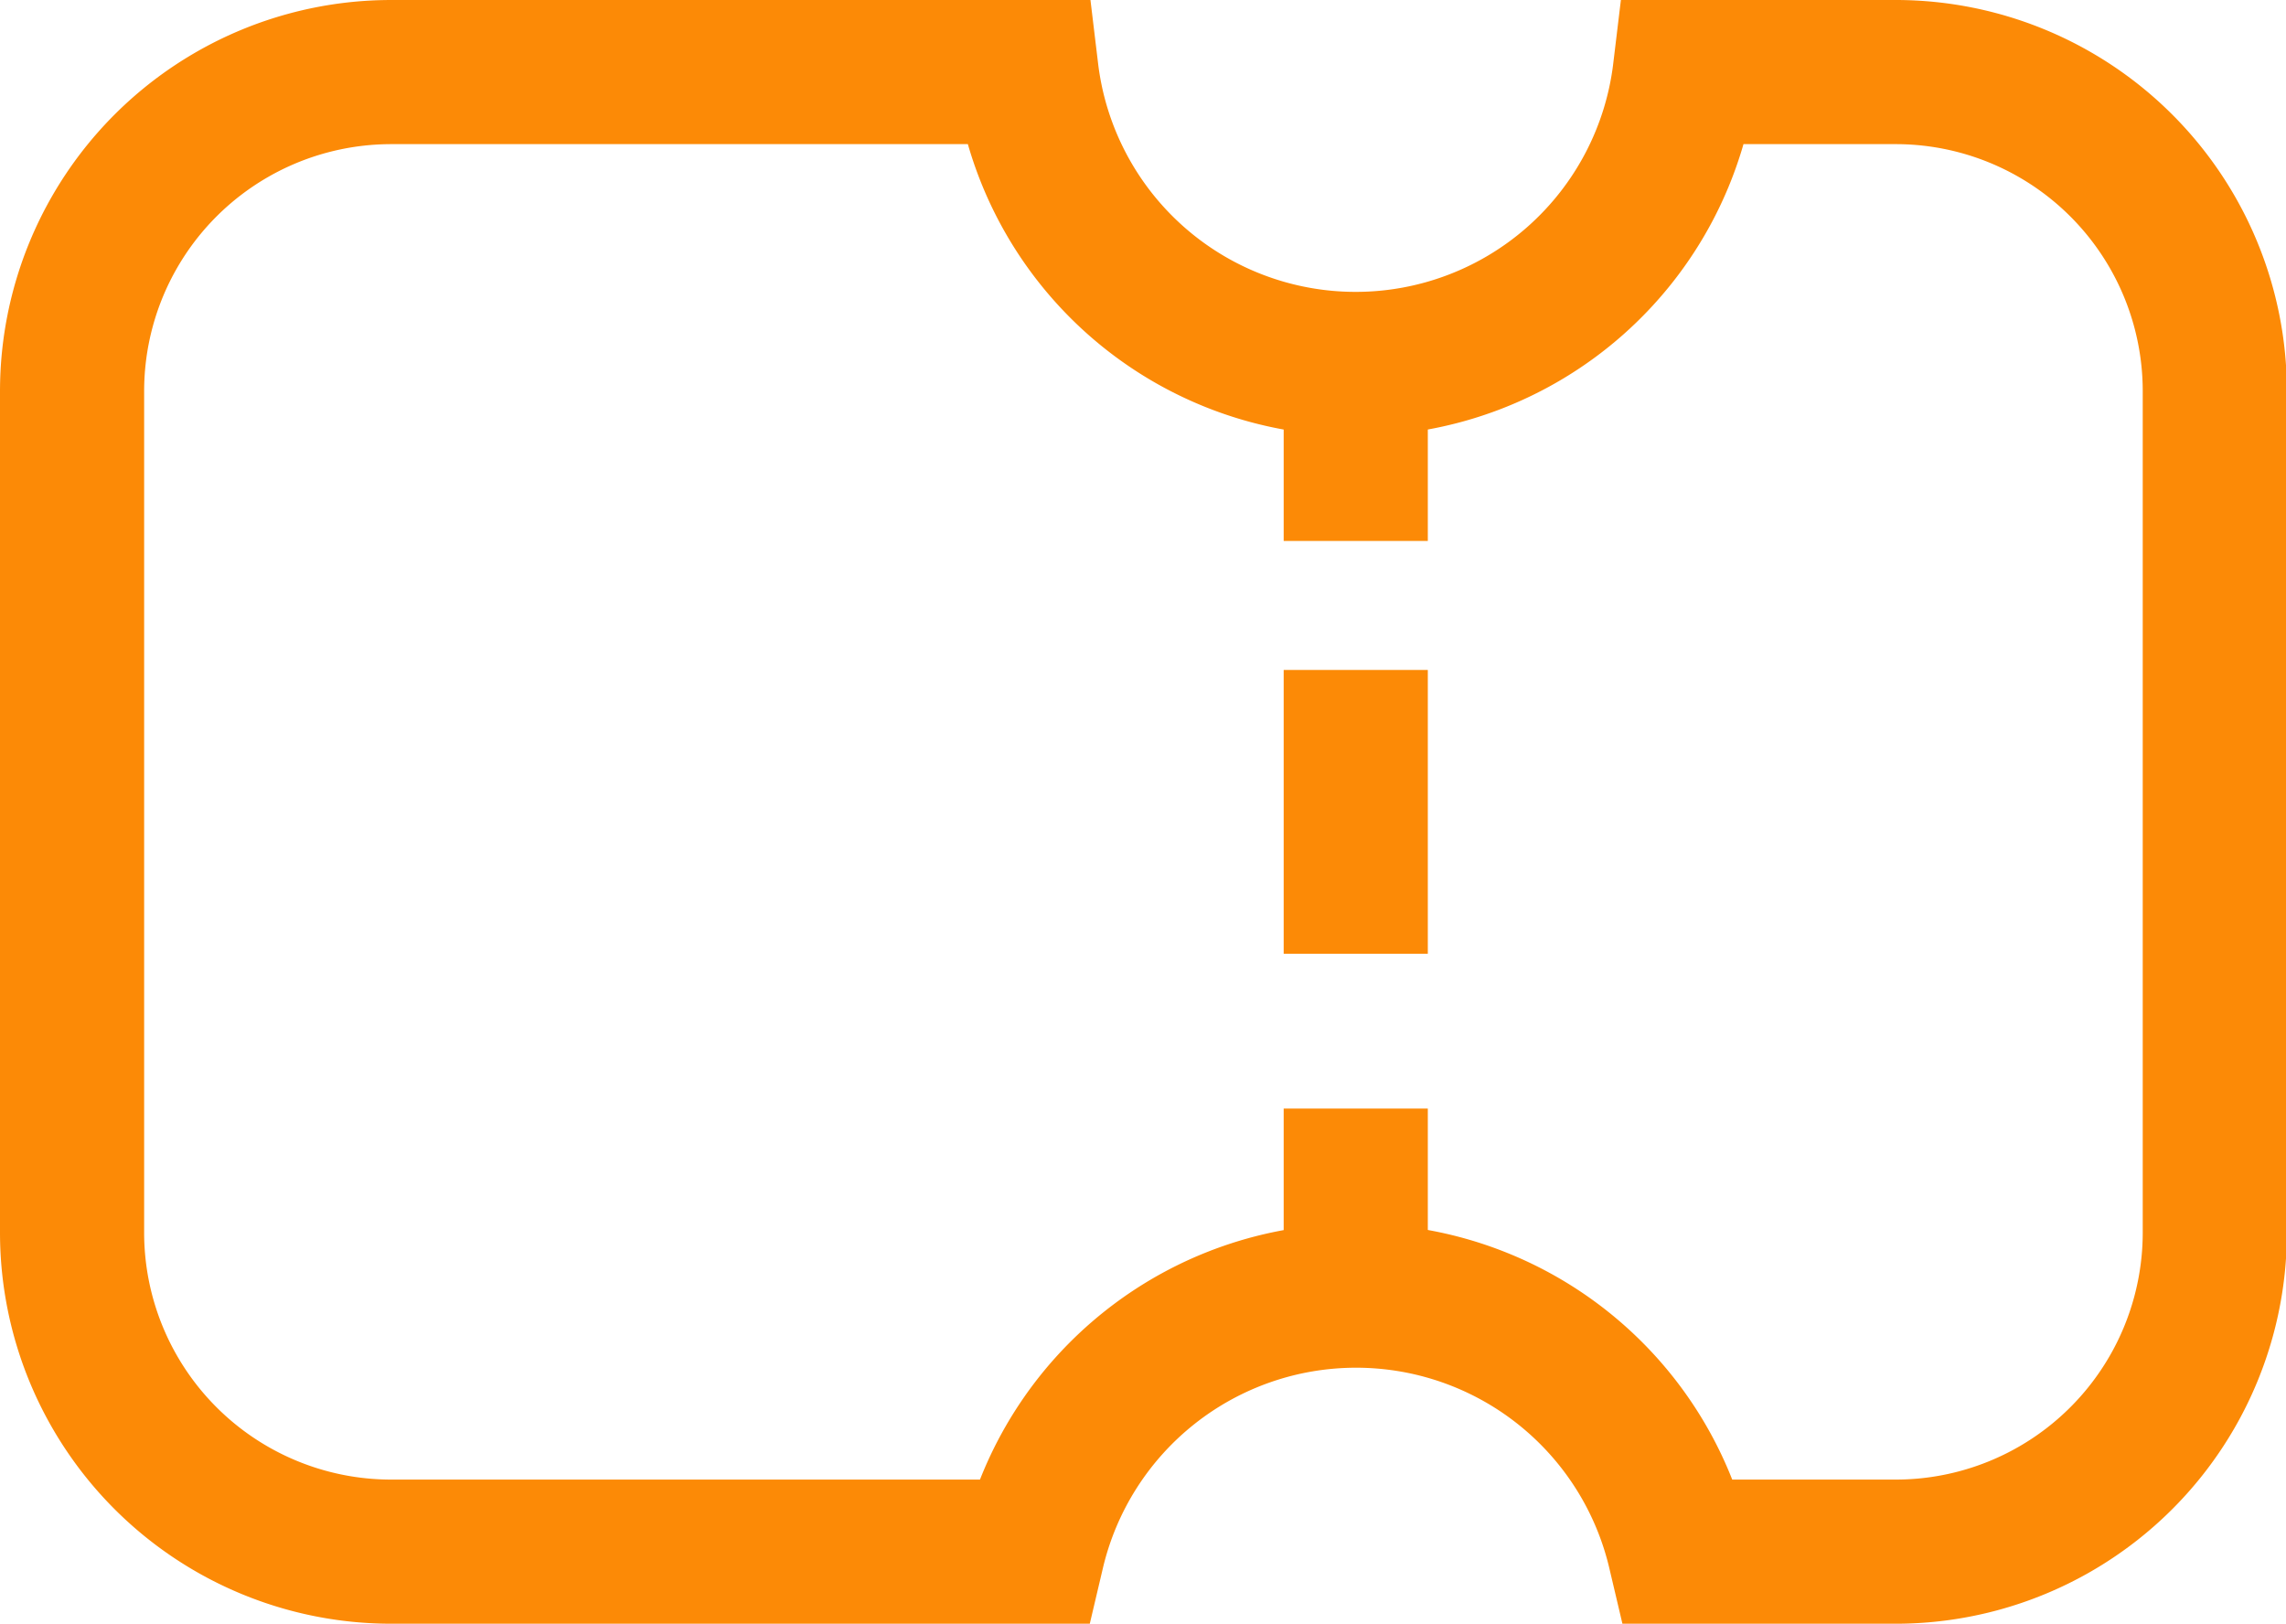 <svg xmlns="http://www.w3.org/2000/svg" width="15.86" height="11.265" viewBox="0 0 15.86 11.265"><defs><style>.a{fill:rgba(0,0,0,0);}.a,.b{stroke:#fc8a06;}.b{fill:none;}</style></defs><g transform="translate(-277.5 -422.321)"><g transform="translate(278 422.821)"><g transform="translate(0 0)"><path class="a" d="M15.481,2.835H14.024a2.3,2.3,0,0,1-4.567,0H5.049A2.214,2.214,0,0,0,2.835,5.049v5.838A2.214,2.214,0,0,0,5.049,13.1H9.5a2.305,2.305,0,0,1,4.487,0h1.5a2.214,2.214,0,0,0,2.214-2.214V5.049A2.214,2.214,0,0,0,15.481,2.835Z" transform="translate(-2.835 -2.835)"/><line class="b" y2="1.26" transform="translate(8.906 1.993)"/><line class="b" y2="1.969" transform="translate(8.906 4.148)"/><line class="b" y2="1.26" transform="translate(8.906 7.191)"/></g></g></g></svg>